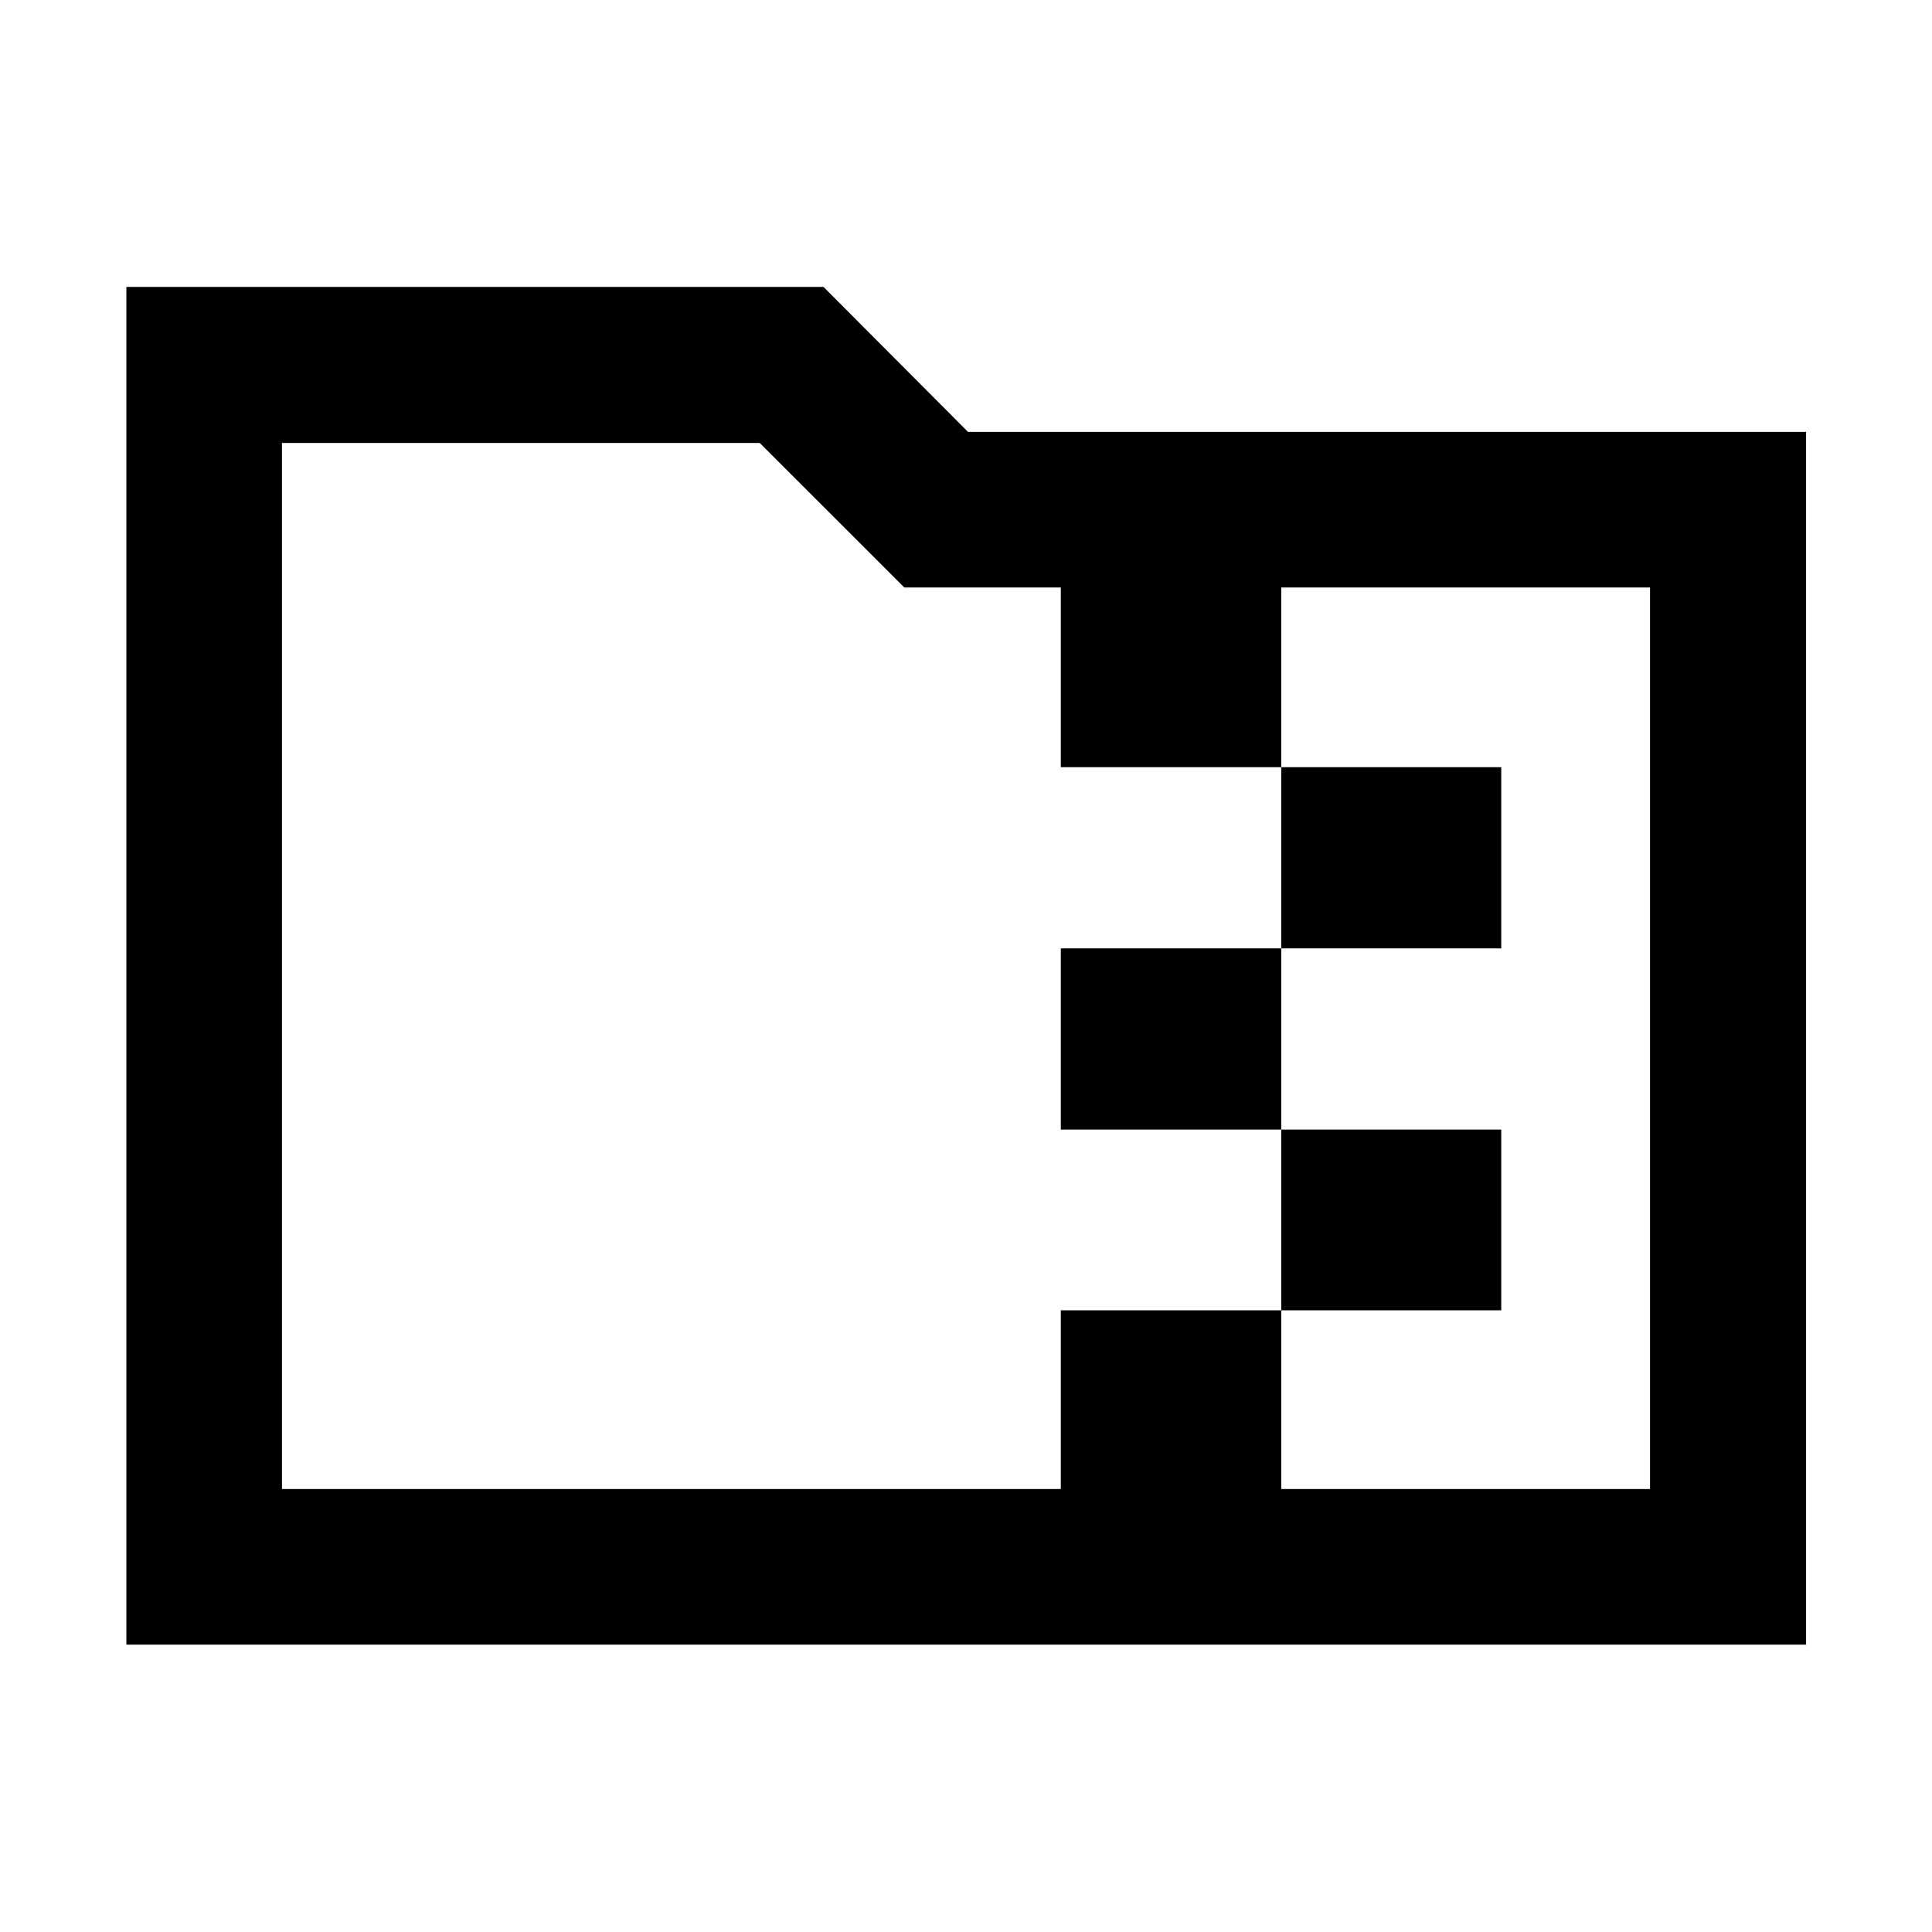 <svg xmlns="http://www.w3.org/2000/svg" height="48" viewBox="0 -960 960 960" width="48"><path d="M636.65-488.76v-90.04h109.31v90.04H636.65Zm0 90.04H527.11v-90.04h109.54v90.04Zm0 89.81v-89.81h109.31v89.81H636.65ZM449.33-668.09l-71.81-71.8H140.11v519.78h387v-88.8h109.54v88.8h183.24v-447.98H636.65v89.29H527.11v-89.29h-77.78ZM62.8-142.8v-674.63h346.4l71.8 72.04h416.43v602.59H62.8Zm77.31-77.31v-519.78 519.78Z"/></svg>